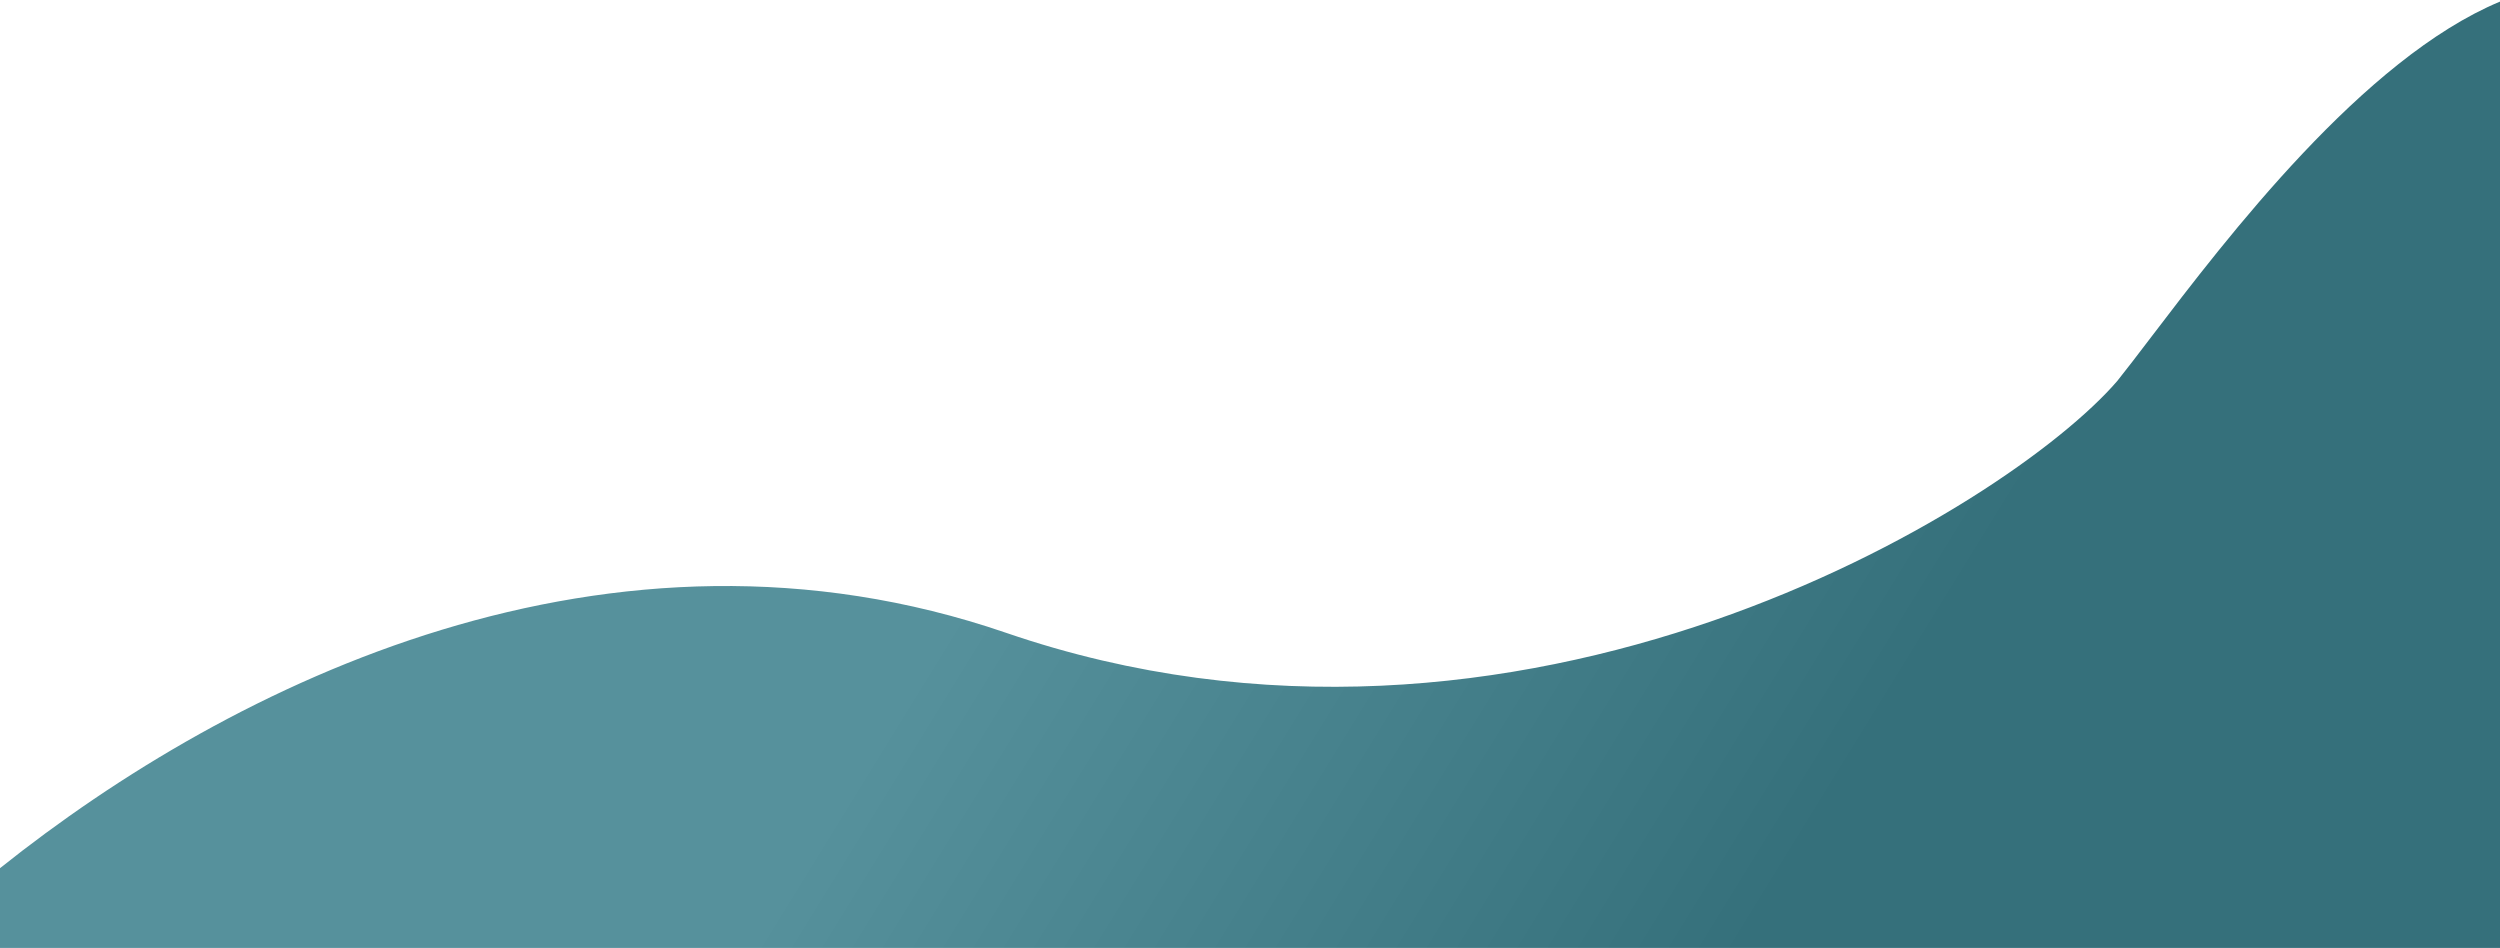 <svg width="1440" height="546" viewBox="0 0 1440 546" fill="none" xmlns="http://www.w3.org/2000/svg">
<path fill-rule="evenodd" clip-rule="evenodd" d="M1440 0.92V546H0V500.073C134.061 393.072 351.23 286.148 579.5 364.5C875.5 466.1 1156.5 292.5 1219.5 219.5C1224.82 212.866 1231.32 204.337 1238.82 194.489C1282.79 136.79 1361.28 33.779 1440 0.92Z" fill="url(#paint0_linear_740_1386)"/>
<defs>
<linearGradient id="paint0_linear_740_1386" x1="622.539" y1="233.204" x2="1039.11" y2="489.699" gradientUnits="userSpaceOnUse">
<stop stop-color="#56919C"/>
<stop offset="1" stop-color="#35707B"/>
</linearGradient>
</defs>
</svg>
